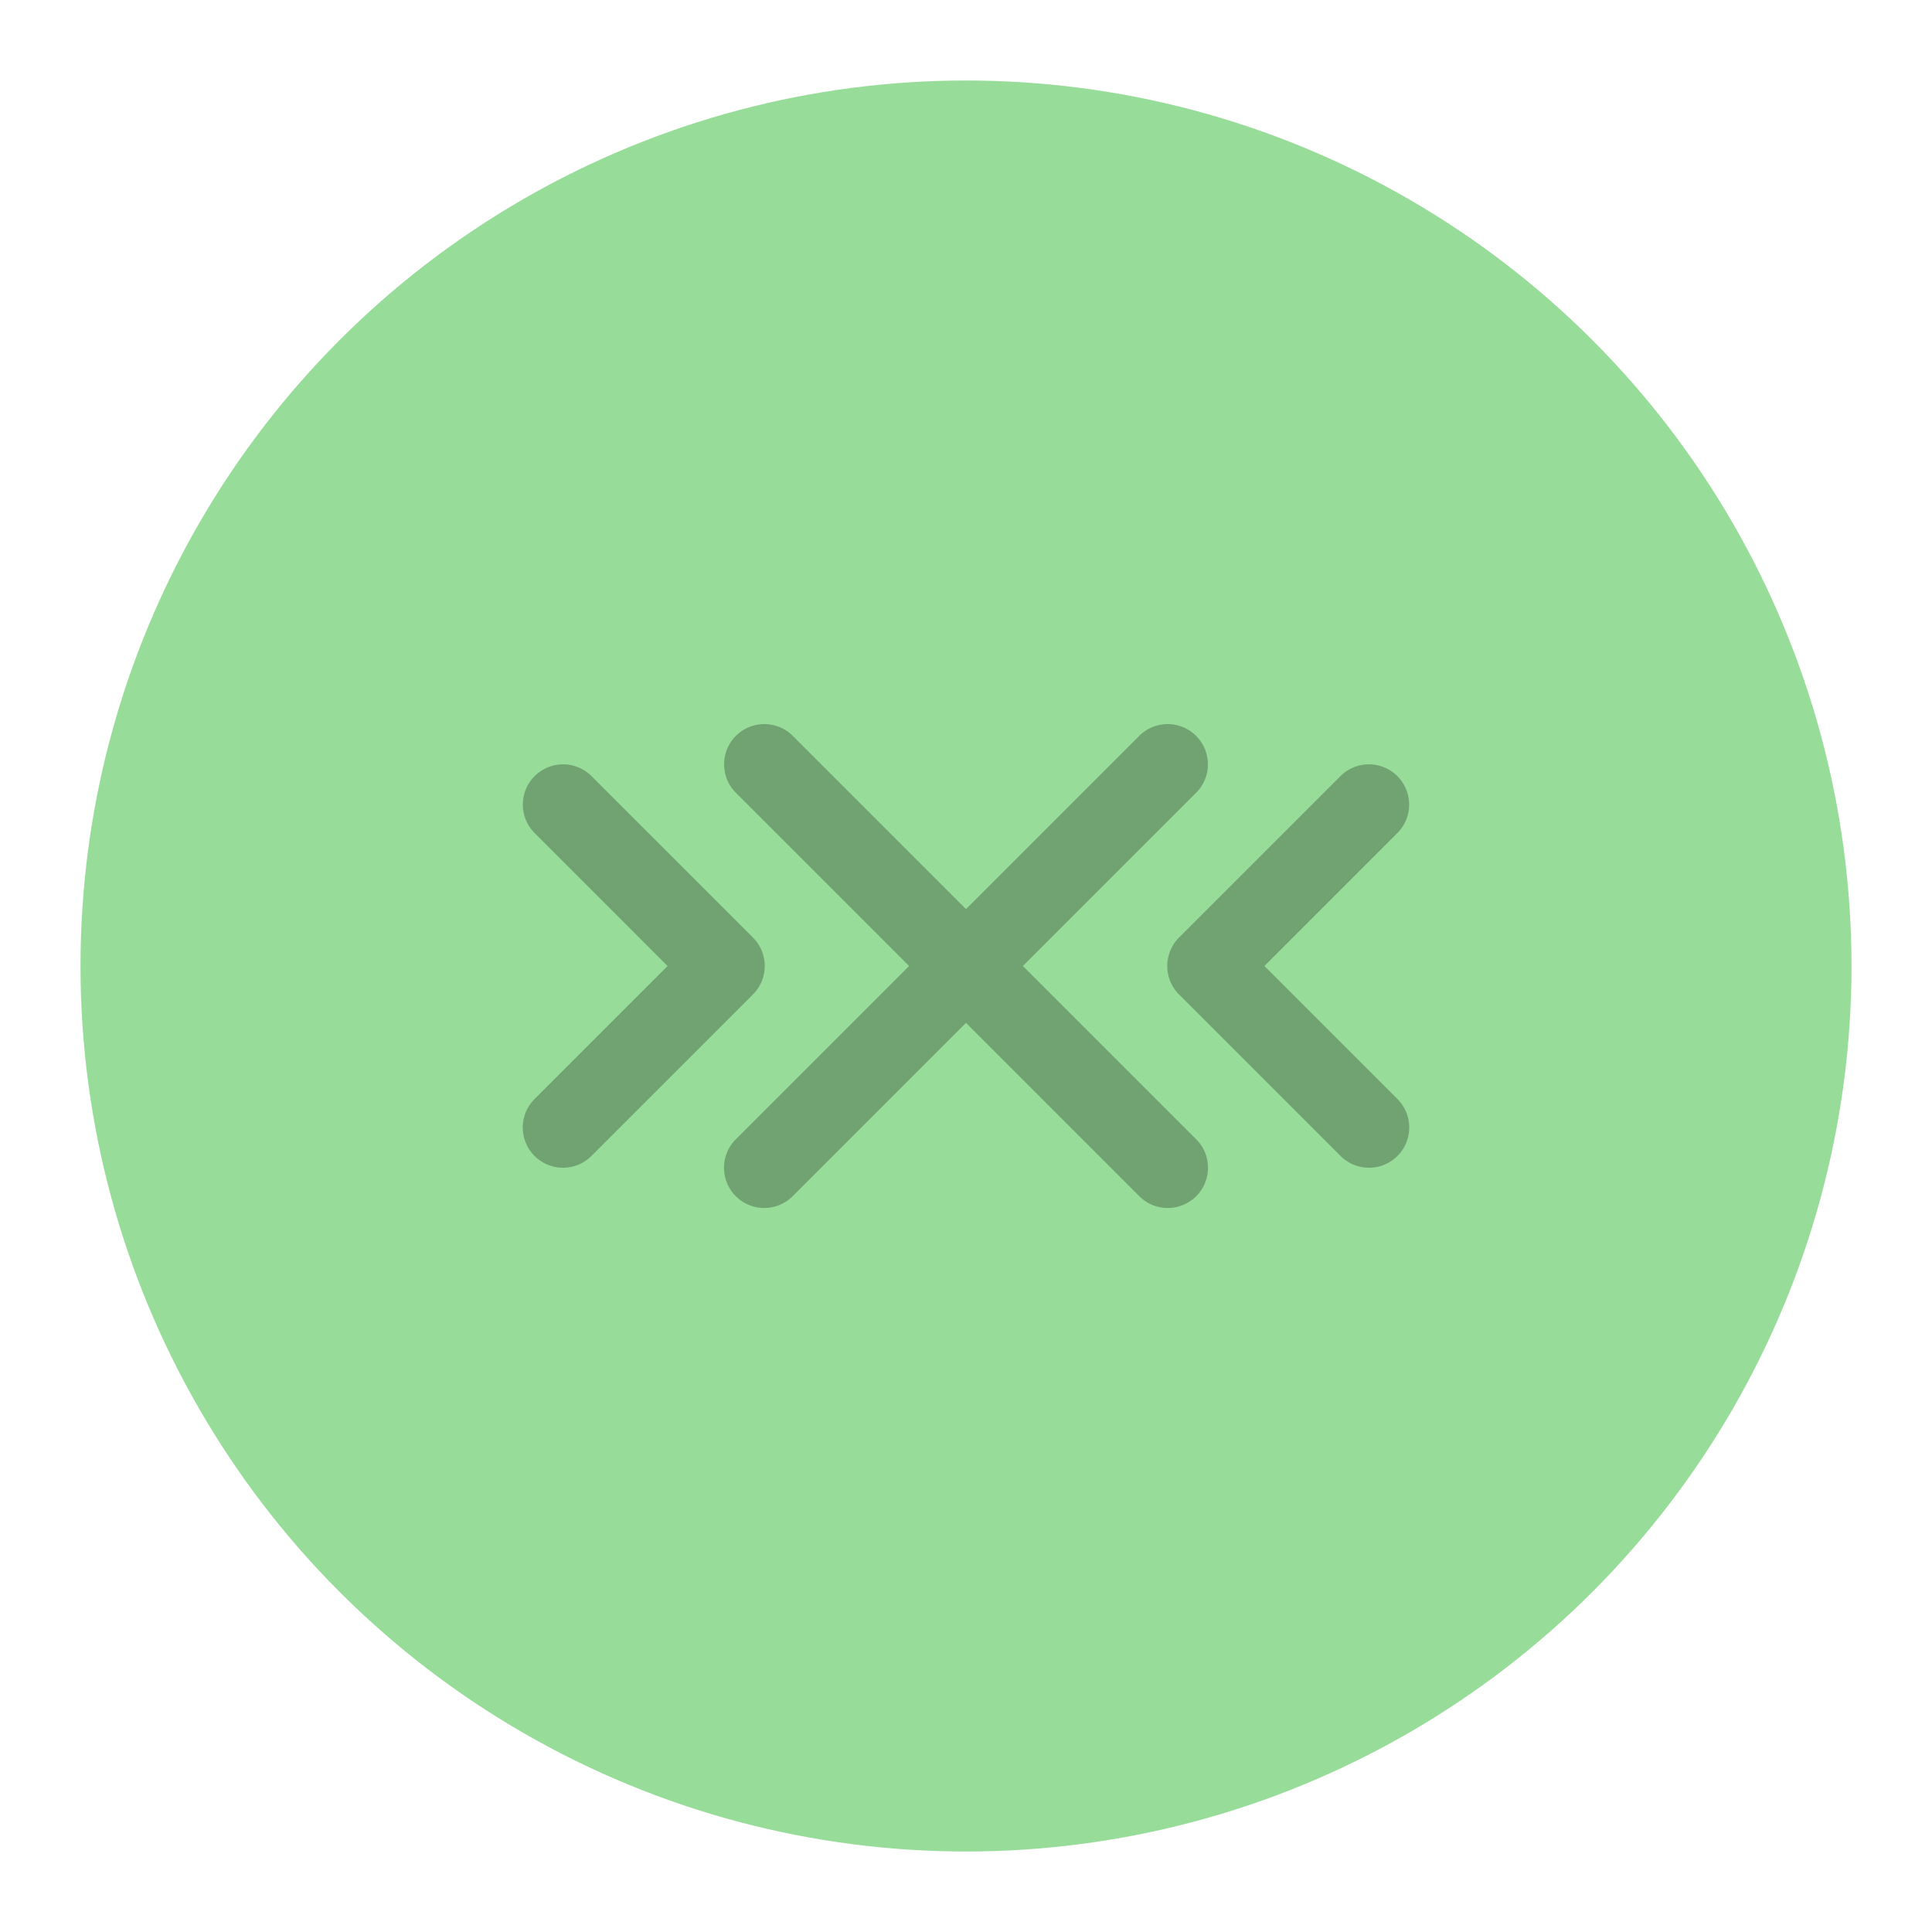<svg width="192" height="192" version="1.1" viewBox="0 0 192 192" xmlns="http://www.w3.org/2000/svg">
 <circle cx="96" cy="96" r="88" opacity=".63" style="fill:#98dc9a;opacity:1"/>
 <path d="m75.959 71.959a4 4 0 0 0-2.787 6.869l17.172 17.172-17.172 17.172a4 4 0 1 0 5.656 5.656l17.172-17.172 17.172 17.172a4 4 0 1 0 5.656-5.656l-17.172-17.172 17.172-17.172a4 4 0 0 0-2.906-6.867 4 4 0 0 0-2.75 1.211l-17.172 17.172-17.172-17.172a4 4 0 0 0-2.869-1.213zm-20 4a4 4 0 0 0-2.787 6.869l13.172 13.172-13.172 13.172a4 4 0 1 0 5.656 5.656l16-16a4 4 0 0 0 0-5.656l-16-16a4 4 0 0 0-2.869-1.213zm79.963 0.002a4 4 0 0 0-2.75 1.211l-16 16a4 4 0 0 0 0 5.656l16 16a4 4 0 1 0 5.656-5.656l-13.172-13.172 13.172-13.172a4 4 0 0 0-2.906-6.867z" style="color-rendering:auto;color:#000000;dominant-baseline:auto;fill:#71a372;font-feature-settings:normal;font-variant-alternates:normal;font-variant-caps:normal;font-variant-ligatures:normal;font-variant-numeric:normal;font-variant-position:normal;image-rendering:auto;isolation:auto;mix-blend-mode:normal;shape-padding:0;shape-rendering:auto;solid-color:#000000;text-decoration-color:#000000;text-decoration-line:none;text-decoration-style:solid;text-indent:0;text-orientation:mixed;text-transform:none;white-space:normal"/>
</svg>
